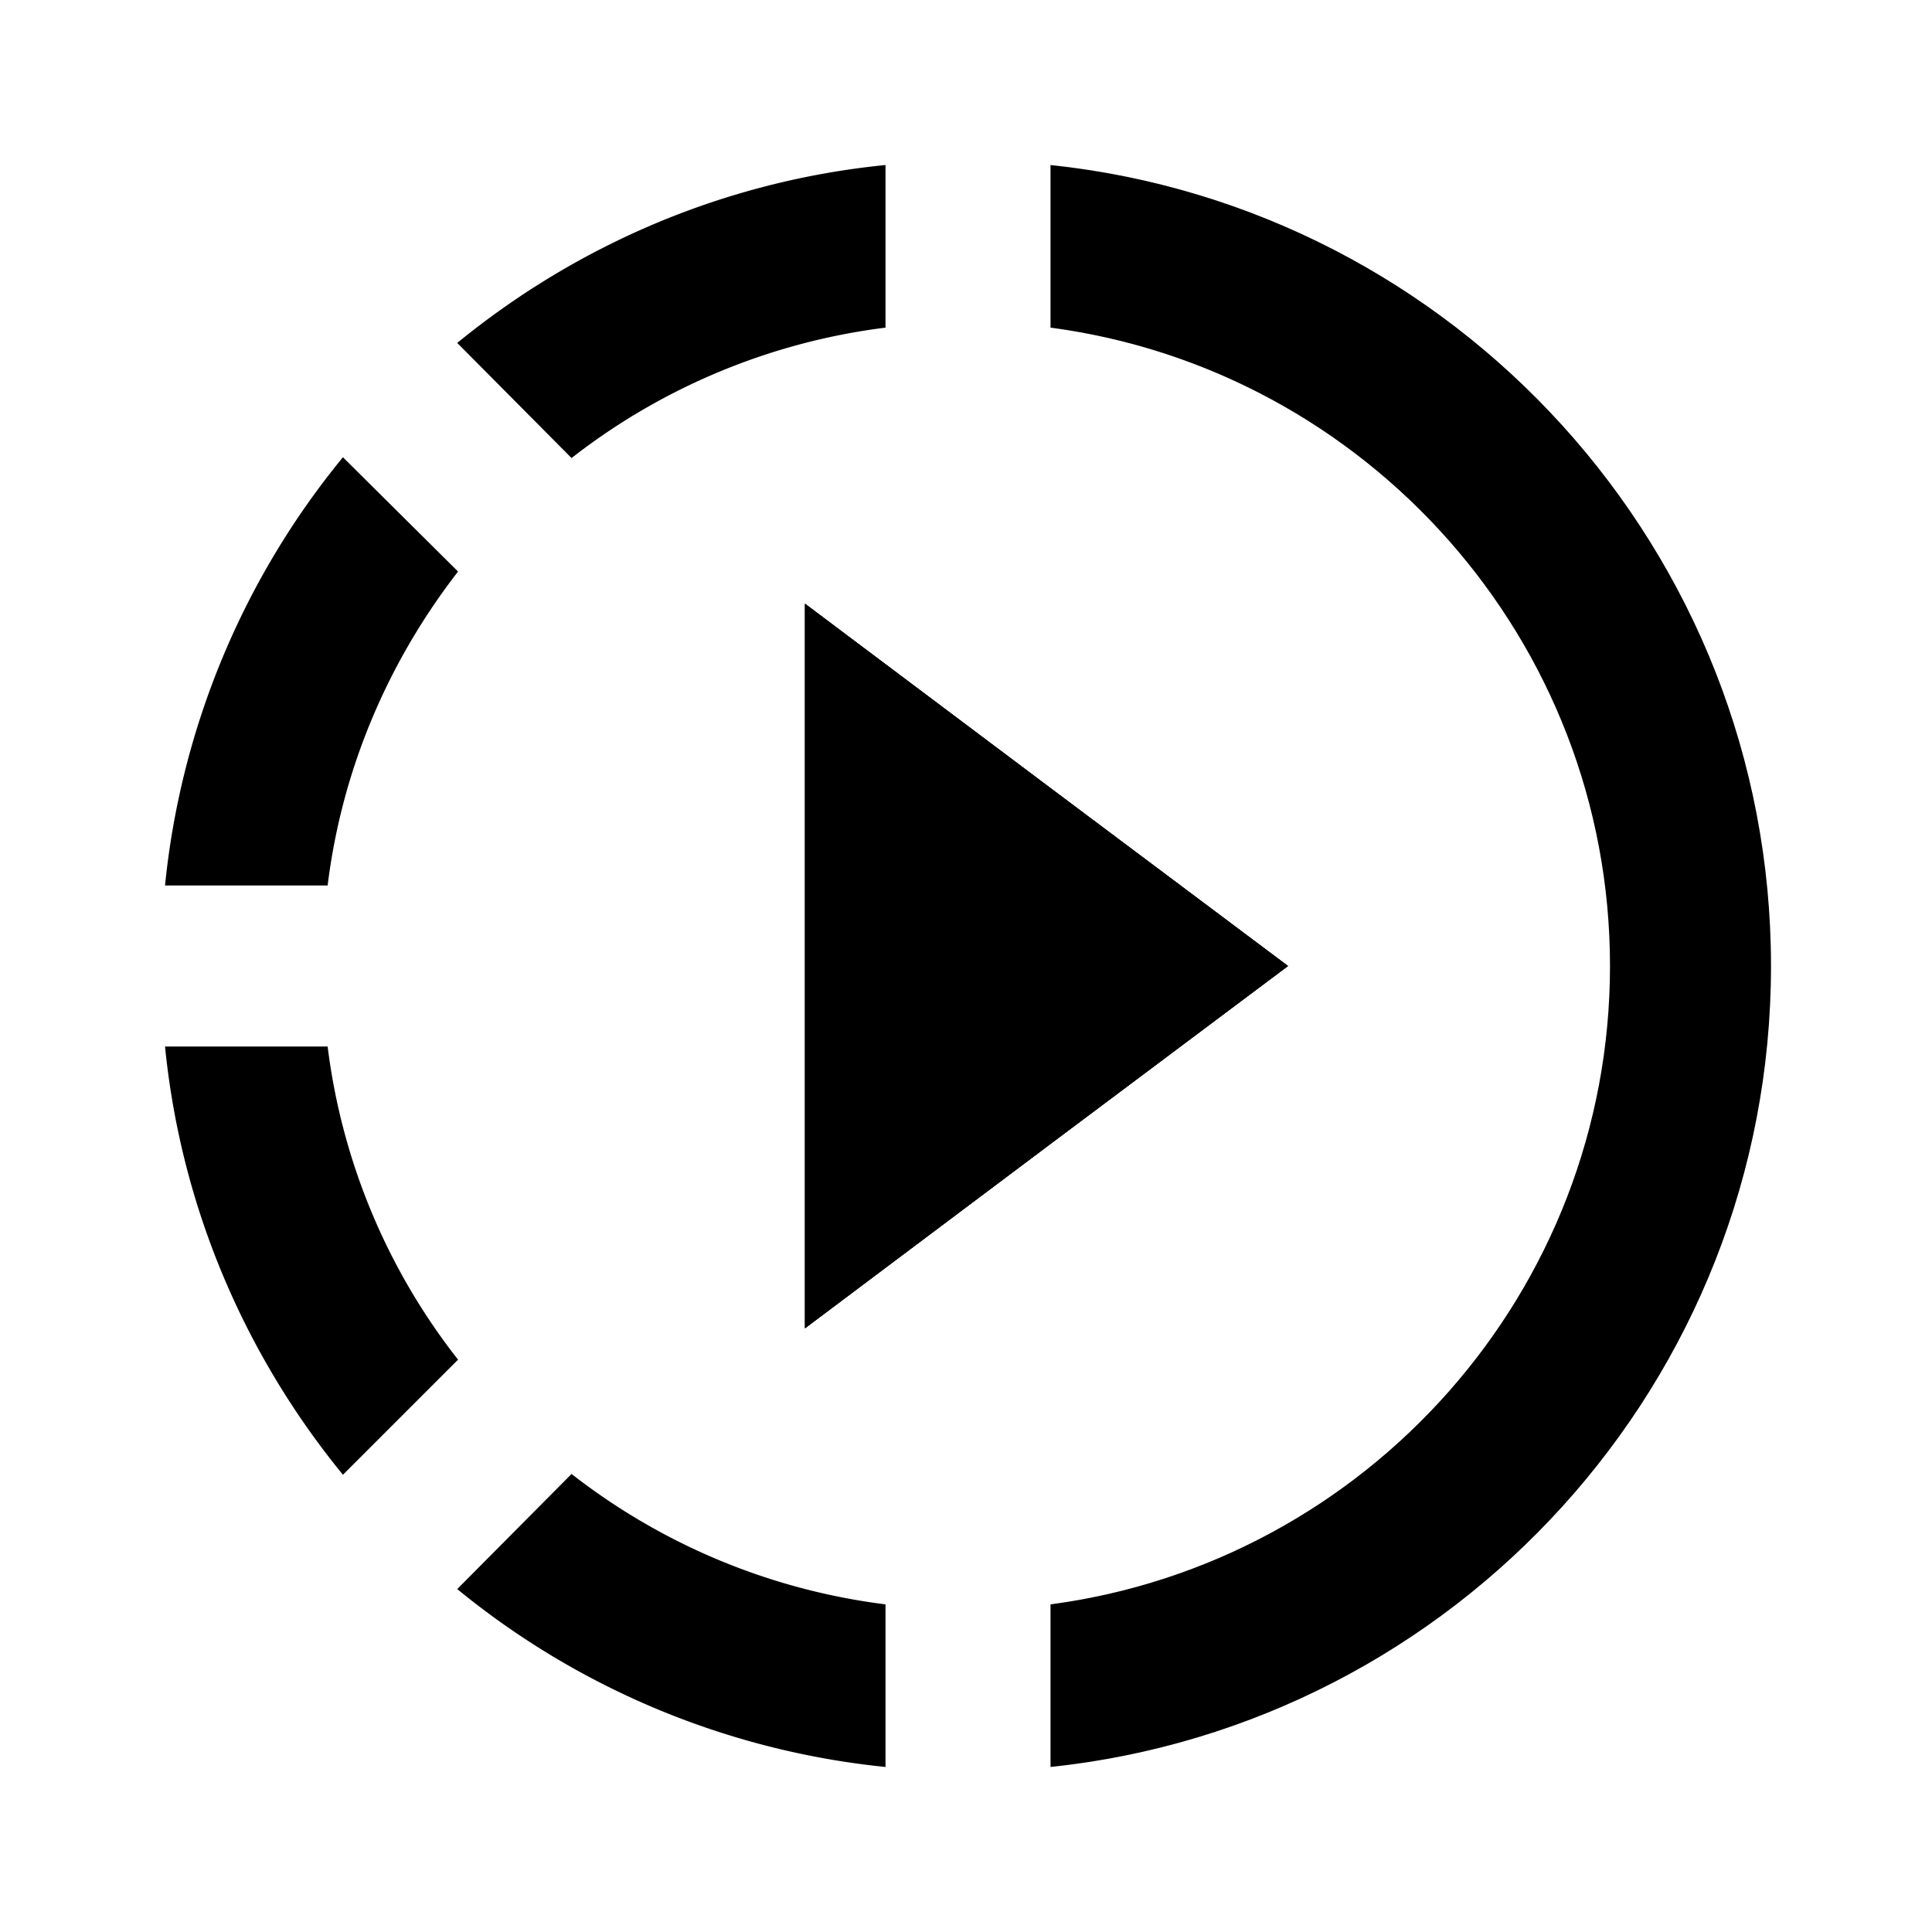 <svg xmlns="http://www.w3.org/2000/svg" viewBox="0 0 24 24" width="48" height="48"><path d="M13.05 9.79L10 7.5v9l3.05-2.29L16 12z"/><path d="M13.05 9.79L10 7.5v9l3.05-2.29L16 12z"/><path d="M13.05 9.79L10 7.5v9l3.05-2.29L16 12z"/><path d="M11 4.07V2.05c-2.01.2-3.84 1-5.32 2.21L7.1 5.69A7.941 7.941 0 0 1 11 4.07z"/><path d="M5.69 7.1L4.26 5.68A9.949 9.949 0 0 0 2.05 11h2.02c.18-1.46.76-2.79 1.62-3.9z"/><path d="M4.07 13H2.05c.2 2.01 1 3.84 2.21 5.32l1.43-1.43A7.868 7.868 0 0 1 4.07 13z"/><path d="M5.68 19.74A9.981 9.981 0 0 0 11 21.95v-2.02a7.941 7.941 0 0 1-3.9-1.62l-1.42 1.43z"/><path d="M22 12c0 5.16-3.92 9.42-8.95 9.95v-2.02C16.97 19.41 20 16.05 20 12s-3.03-7.41-6.95-7.93V2.05C18.08 2.58 22 6.84 22 12z"/></svg>